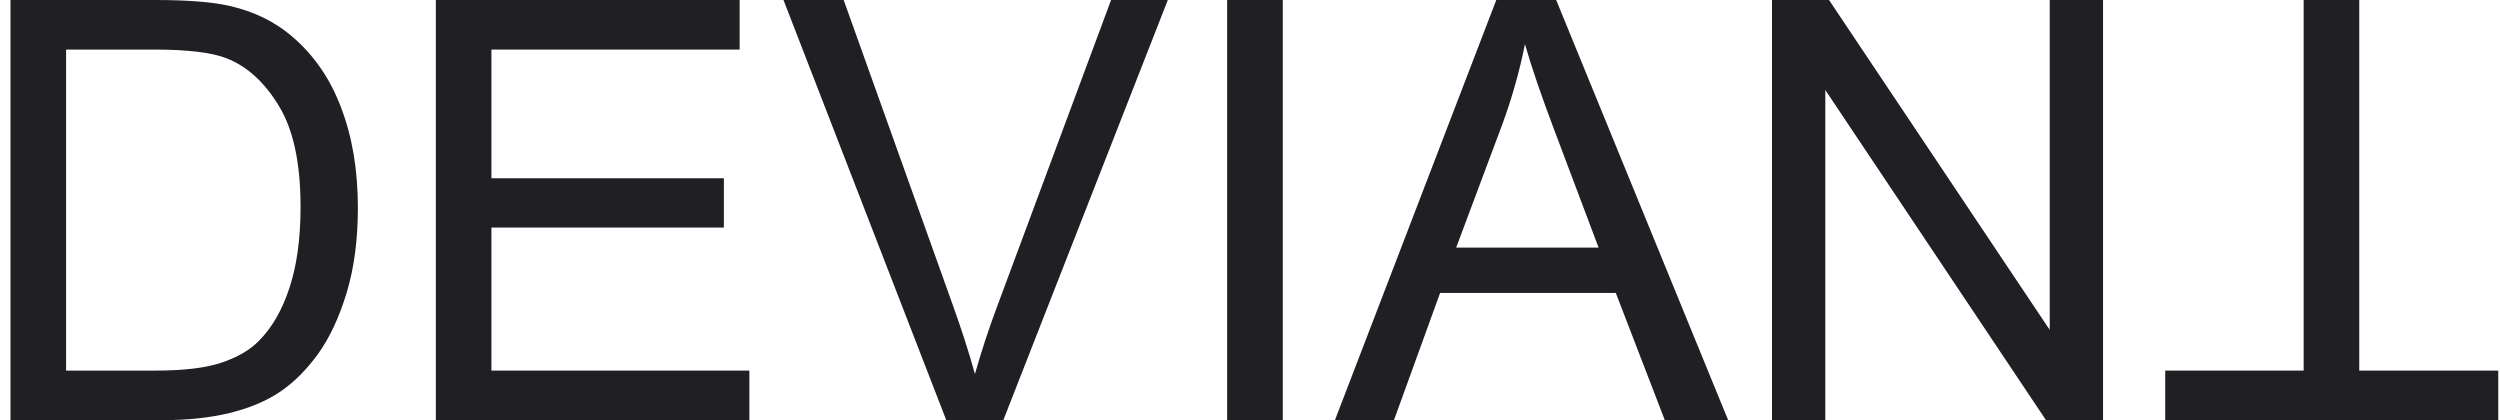 <svg width="238" height="40" viewBox="0 0 238 40" fill="none" xmlns="http://www.w3.org/2000/svg">
<path d="M1 40V0H14.779C17.89 0 20.263 0.191 21.9 0.573C24.192 1.101 26.148 2.055 27.767 3.438C29.877 5.221 31.45 7.503 32.487 10.287C33.542 13.051 34.07 16.216 34.07 19.782C34.07 22.82 33.715 25.512 33.005 27.858C32.296 30.205 31.387 32.151 30.277 33.697C29.167 35.225 27.949 36.435 26.621 37.326C25.311 38.199 23.719 38.863 21.846 39.318C19.99 39.773 17.853 40 15.434 40H1ZM6.293 35.28H14.834C17.471 35.28 19.536 35.034 21.027 34.543C22.537 34.052 23.738 33.361 24.629 32.469C25.884 31.214 26.857 29.532 27.548 27.422C28.258 25.293 28.613 22.719 28.613 19.7C28.613 15.516 27.921 12.306 26.539 10.068C25.175 7.813 23.51 6.303 21.546 5.539C20.127 4.993 17.844 4.72 14.697 4.72H6.293V35.28Z" fill="#202024"/>
<path d="M41.491 40V0L70.413 0V4.72H46.784V16.971H68.913V21.664H46.784V35.28H71.341V40H41.491Z" fill="#202024"/>
<path d="M90.086 40L74.588 0H80.318L90.713 29.059C91.55 31.387 92.251 33.57 92.814 35.607C93.433 33.424 94.151 31.241 94.97 29.059L105.775 0H111.177L95.516 40H90.086Z" fill="#202024"/>
<path d="M116.825 40V0H122.119V40H116.825Z" fill="#202024"/>
<path d="M127.085 40L142.446 0H148.149L164.52 40H158.49L153.824 27.885H137.098L132.705 40H127.085ZM138.626 23.574H152.187L148.012 12.497C146.739 9.131 145.793 6.367 145.175 4.202C144.665 6.767 143.947 9.313 143.019 11.842L138.626 23.574Z" fill="#202024"/>
<path d="M168.694 40V0H174.124L195.134 31.405V0L200.209 0V40H194.779L173.769 8.568V40H168.694Z" fill="#202024"/>
<path d="M219.308 0V35.28H206.13V40H237.835V35.28H224.602V0H219.308Z" fill="#202024"/>
</svg>
